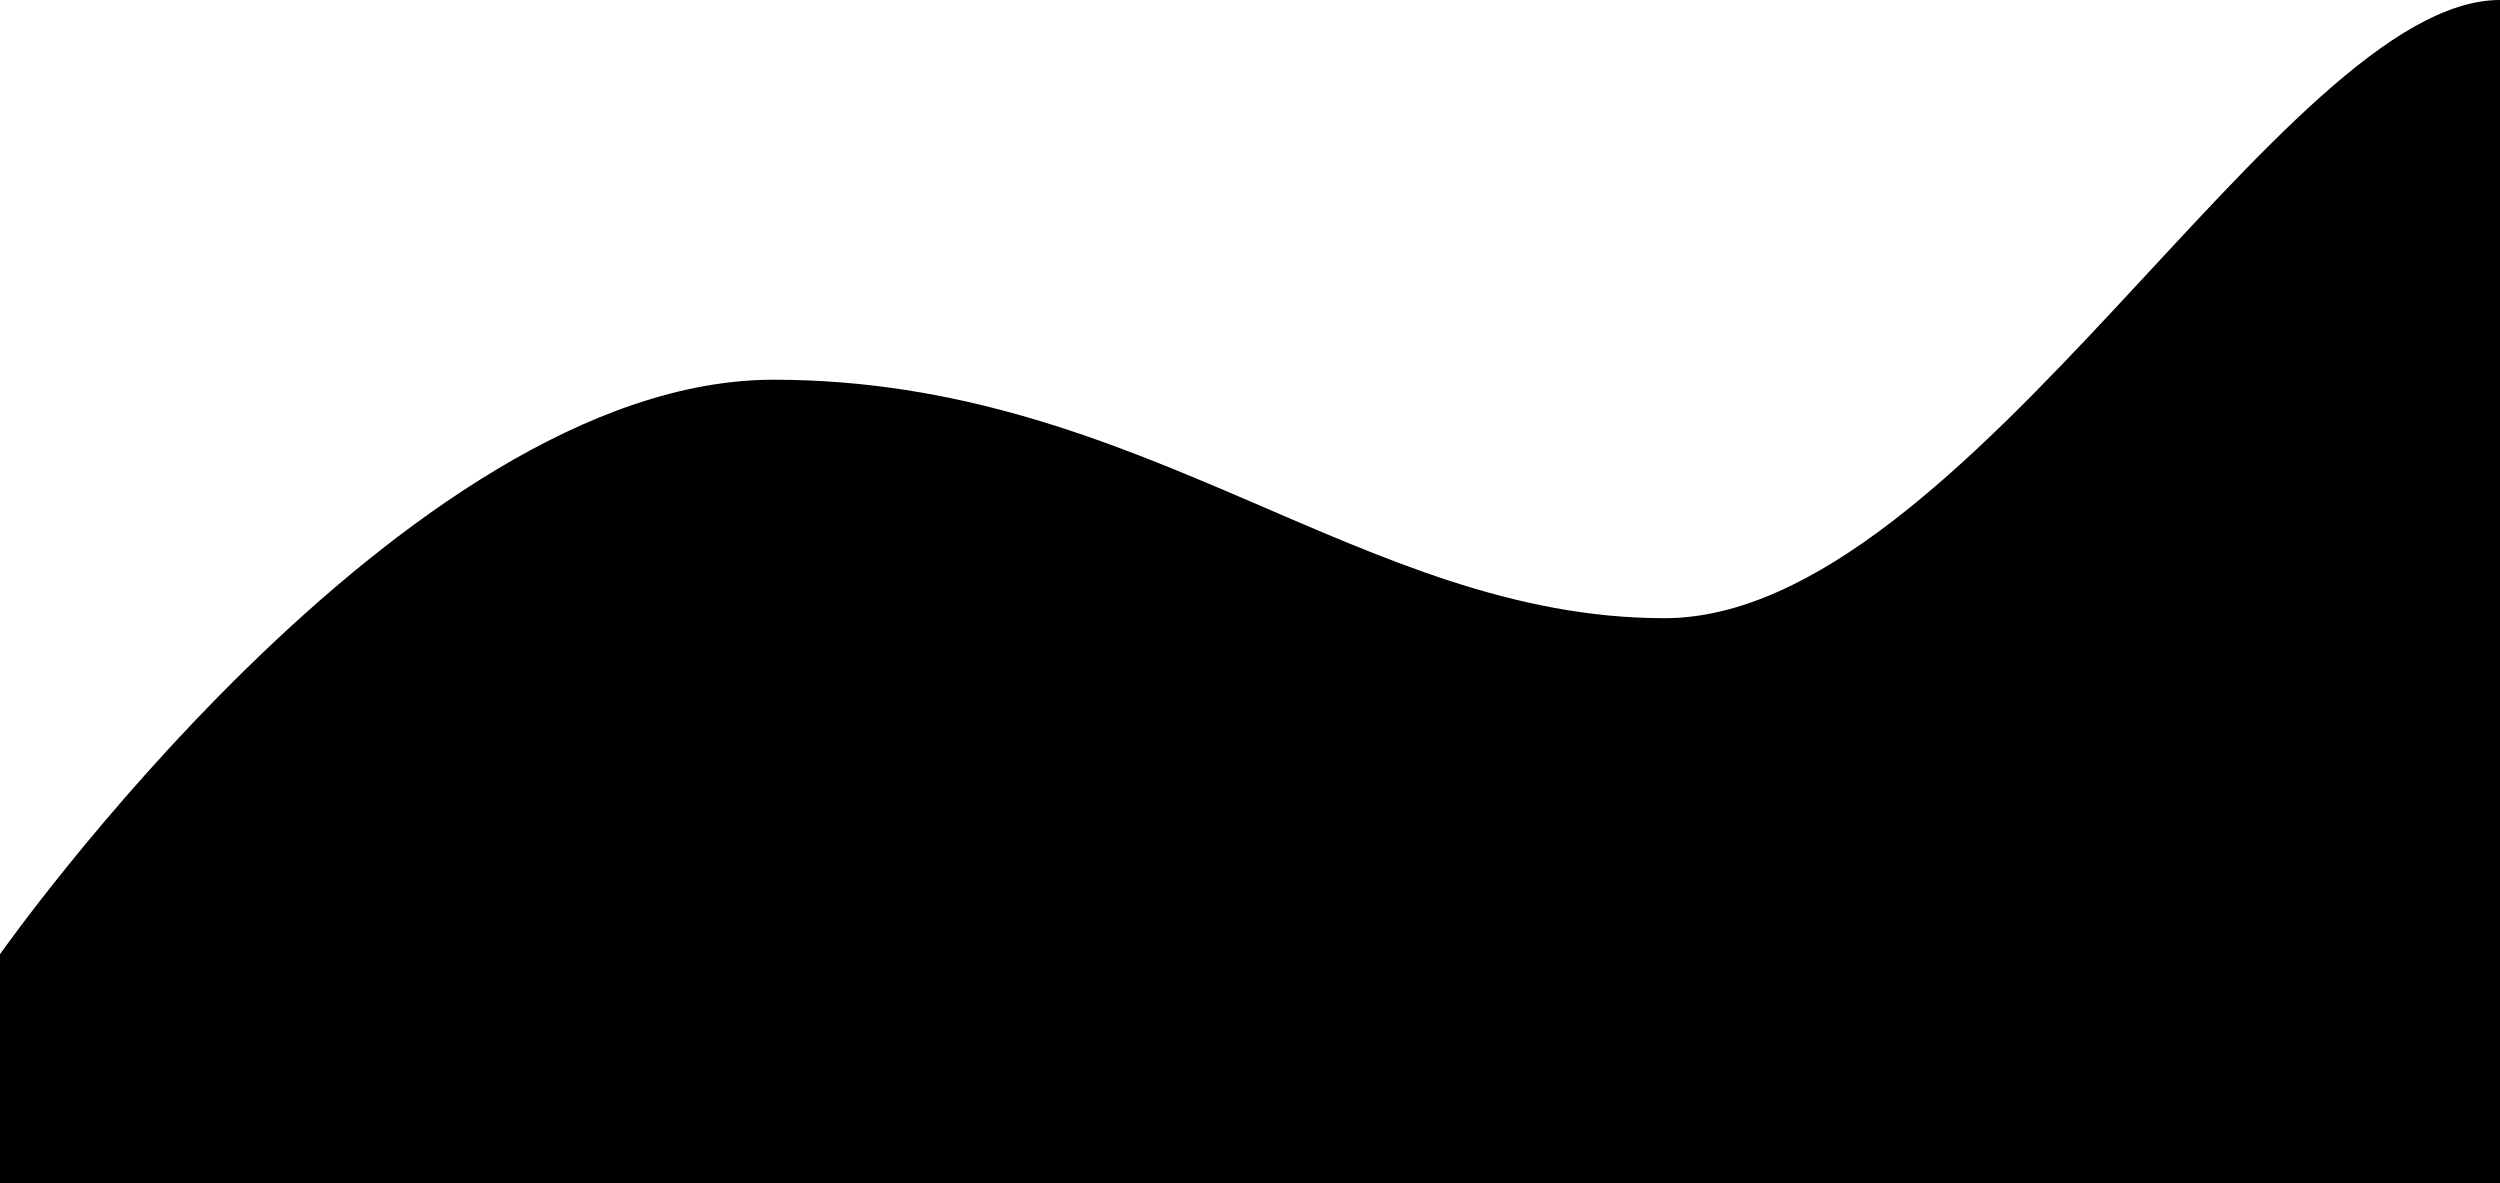 <svg viewBox="0 0 650 307.59"><title>drip-bottom-5</title><g id="Layer_2" data-name="Layer 2"><g id="Layer_1-2" data-name="Layer 1"><path id="hero-curve" d="M0,248.1S104.91,98.73,201.11,98.73s153.16,62,231.65,62S593.82,0,650,0V307.59H0"/></g></g></svg>